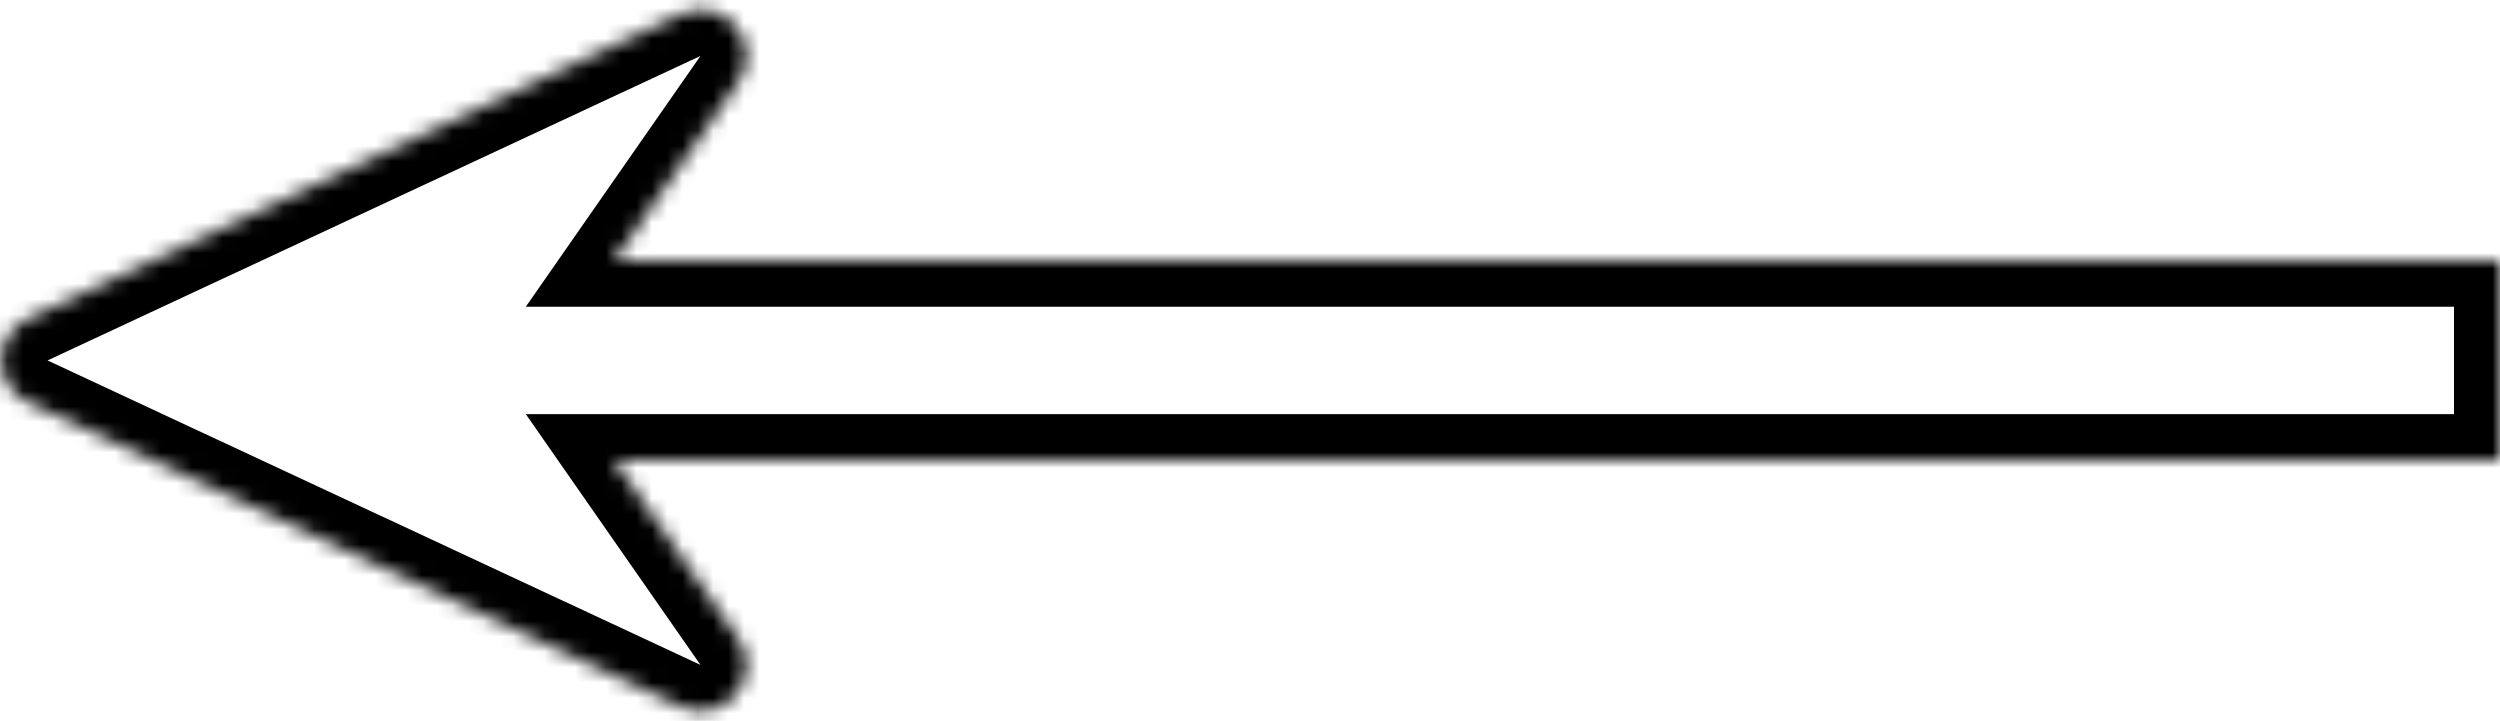 <svg width="163" height="47" viewBox="0 0 163 47" fill="none" xmlns="http://www.w3.org/2000/svg">
<mask id="path-1-inside-1" fill="white">
<path fill-rule="evenodd" clip-rule="evenodd" d="M1.831 20.781C-0.479 21.858 -0.479 25.142 1.831 26.219L44.403 46.071C47.181 47.367 49.885 44.153 48.133 41.638L40.027 30H163V17H40.027L48.133 5.362C49.885 2.847 47.181 -0.367 44.403 0.929L1.831 20.781Z"/>
</mask>
<path d="M1.831 26.219L0.563 28.938L0.563 28.938L1.831 26.219ZM1.831 20.781L3.098 23.5L3.098 23.5L1.831 20.781ZM44.403 46.071L43.135 48.79L43.135 48.79L44.403 46.071ZM48.133 41.638L50.595 39.923L50.595 39.923L48.133 41.638ZM40.027 30V27H34.282L37.565 31.715L40.027 30ZM163 30V33H166V30H163ZM163 17H166V14H163V17ZM40.027 17L37.565 15.285L34.282 20H40.027V17ZM48.133 5.362L50.595 7.077L50.595 7.077L48.133 5.362ZM44.403 0.929L45.671 3.647L45.671 3.647L44.403 0.929ZM3.098 23.5C3.087 23.494 3.081 23.491 3.079 23.489C3.077 23.488 3.078 23.488 3.08 23.491C3.083 23.493 3.086 23.496 3.089 23.5C3.092 23.504 3.095 23.508 3.097 23.511C3.101 23.518 3.101 23.52 3.1 23.518C3.1 23.515 3.098 23.508 3.098 23.5C3.098 23.492 3.1 23.485 3.1 23.482C3.101 23.48 3.101 23.482 3.097 23.489C3.095 23.492 3.092 23.496 3.089 23.5C3.086 23.504 3.083 23.507 3.08 23.509C3.078 23.511 3.077 23.512 3.079 23.511C3.081 23.509 3.087 23.506 3.098 23.5L0.563 18.062C-4.056 20.216 -4.056 26.784 0.563 28.938L3.098 23.5ZM45.671 43.352L3.098 23.5L0.563 28.938L43.135 48.79L45.671 43.352ZM45.671 43.352C45.686 43.374 45.692 43.387 45.694 43.391C45.697 43.396 45.696 43.395 45.694 43.388C45.692 43.382 45.69 43.373 45.69 43.363C45.689 43.353 45.689 43.344 45.689 43.336C45.691 43.321 45.694 43.316 45.691 43.321C45.69 43.324 45.688 43.328 45.684 43.334C45.681 43.34 45.676 43.346 45.671 43.352C45.666 43.359 45.66 43.364 45.655 43.369C45.65 43.373 45.646 43.376 45.644 43.378C45.639 43.381 45.643 43.377 45.658 43.373C45.666 43.371 45.675 43.37 45.685 43.369C45.695 43.368 45.703 43.368 45.71 43.369C45.717 43.37 45.718 43.37 45.713 43.369C45.708 43.368 45.694 43.363 45.671 43.352L43.135 48.79C48.692 51.381 54.098 44.954 50.595 39.923L45.671 43.352ZM37.565 31.715L45.671 43.352L50.595 39.923L42.489 28.285L37.565 31.715ZM163 27H40.027V33H163V27ZM160 17V30H166V17H160ZM40.027 20H163V14H40.027V20ZM45.671 3.647L37.565 15.285L42.489 18.715L50.595 7.077L45.671 3.647ZM45.671 3.647C45.694 3.637 45.708 3.632 45.713 3.631C45.718 3.63 45.717 3.63 45.71 3.631C45.703 3.632 45.695 3.632 45.685 3.631C45.675 3.63 45.666 3.629 45.658 3.627C45.643 3.623 45.639 3.619 45.644 3.622C45.646 3.624 45.65 3.627 45.655 3.631C45.66 3.636 45.666 3.641 45.671 3.647C45.676 3.654 45.681 3.66 45.684 3.666C45.688 3.672 45.69 3.676 45.691 3.679C45.694 3.684 45.691 3.679 45.689 3.664C45.689 3.656 45.689 3.647 45.69 3.637C45.69 3.627 45.692 3.618 45.694 3.612C45.696 3.605 45.697 3.604 45.694 3.609C45.692 3.613 45.686 3.626 45.671 3.647L50.595 7.077C54.098 2.046 48.692 -4.381 43.135 -1.79L45.671 3.647ZM3.098 23.5L45.671 3.647L43.135 -1.79L0.563 18.062L3.098 23.5Z" fill="black" mask="url(#path-1-inside-1)"/>
</svg>
